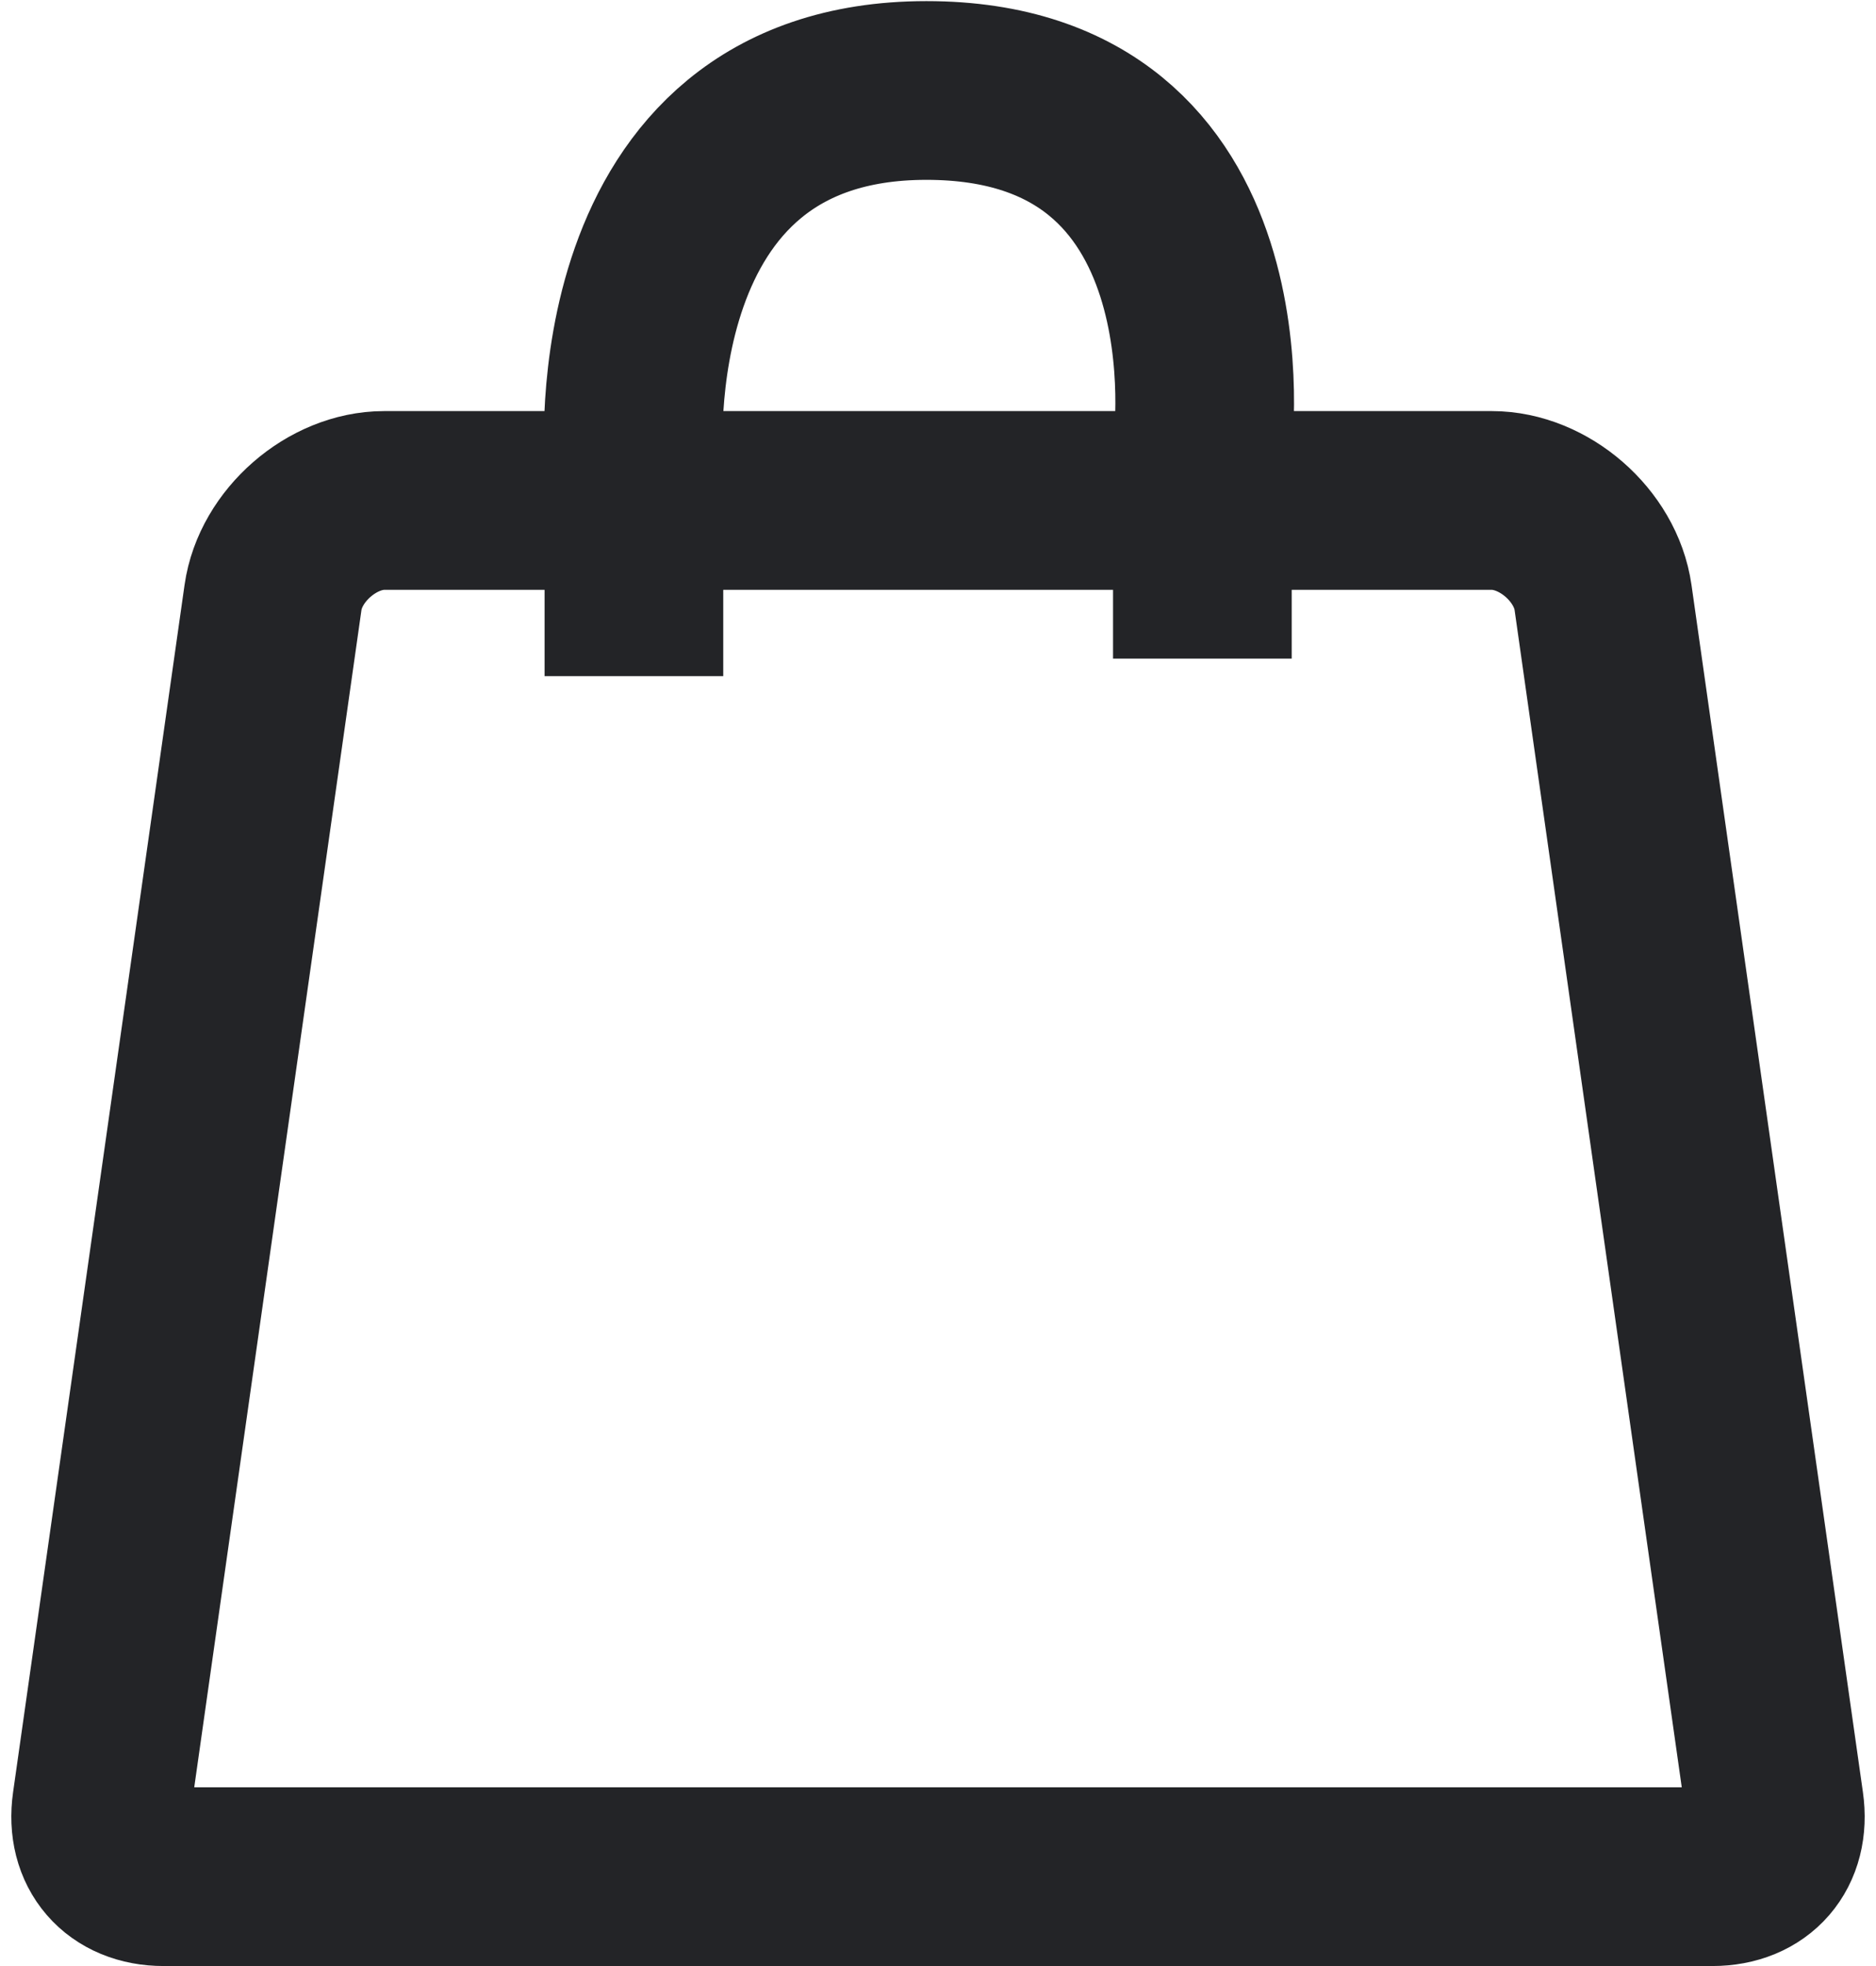 <?xml version="1.0" encoding="UTF-8"?>
<svg width="42px" height="44px" viewBox="0 0 42 44" version="1.1" xmlns="http://www.w3.org/2000/svg" xmlns:xlink="http://www.w3.org/1999/xlink">
    <!-- Generator: Sketch 49.3 (51167) - http://www.bohemiancoding.com/sketch -->
    <title>Article</title>
    <desc>Created with Sketch.</desc>
    <defs></defs>
    <g id="Page-1" stroke="none" stroke-width="1" fill="none" fill-rule="evenodd">
        <g id="Home-category" transform="translate(-260, -2044)" stroke="#232427" stroke-width="4">
            <g id="toolbars" transform="translate(0, 2019)">
                <g id="Article" transform="translate(260, 27)">
                    <path d="M6.112,11.372 L2.273,38.391 C2.138,39.338 2.712,40 3.664,40 L38.336,40 C39.292,40 39.862,39.34 39.727,38.391 L35.889,11.372 C35.723,10.206 34.566,9.2 33.396,9.2 L8.604,9.2 C7.436,9.2 6.277,10.208 6.112,11.372 Z" id="Rectangle-7"></path>
                    <path d="M14.192,13.132 L14.192,8.373 C14.192,8.373 13.521,0.025 20.74,0.025 C27.96,0.025 26.919,8.024 26.919,8.024 L26.919,12.74" id="Path-15"></path>
                </g>
            </g>
        </g>
    </g>
</svg>